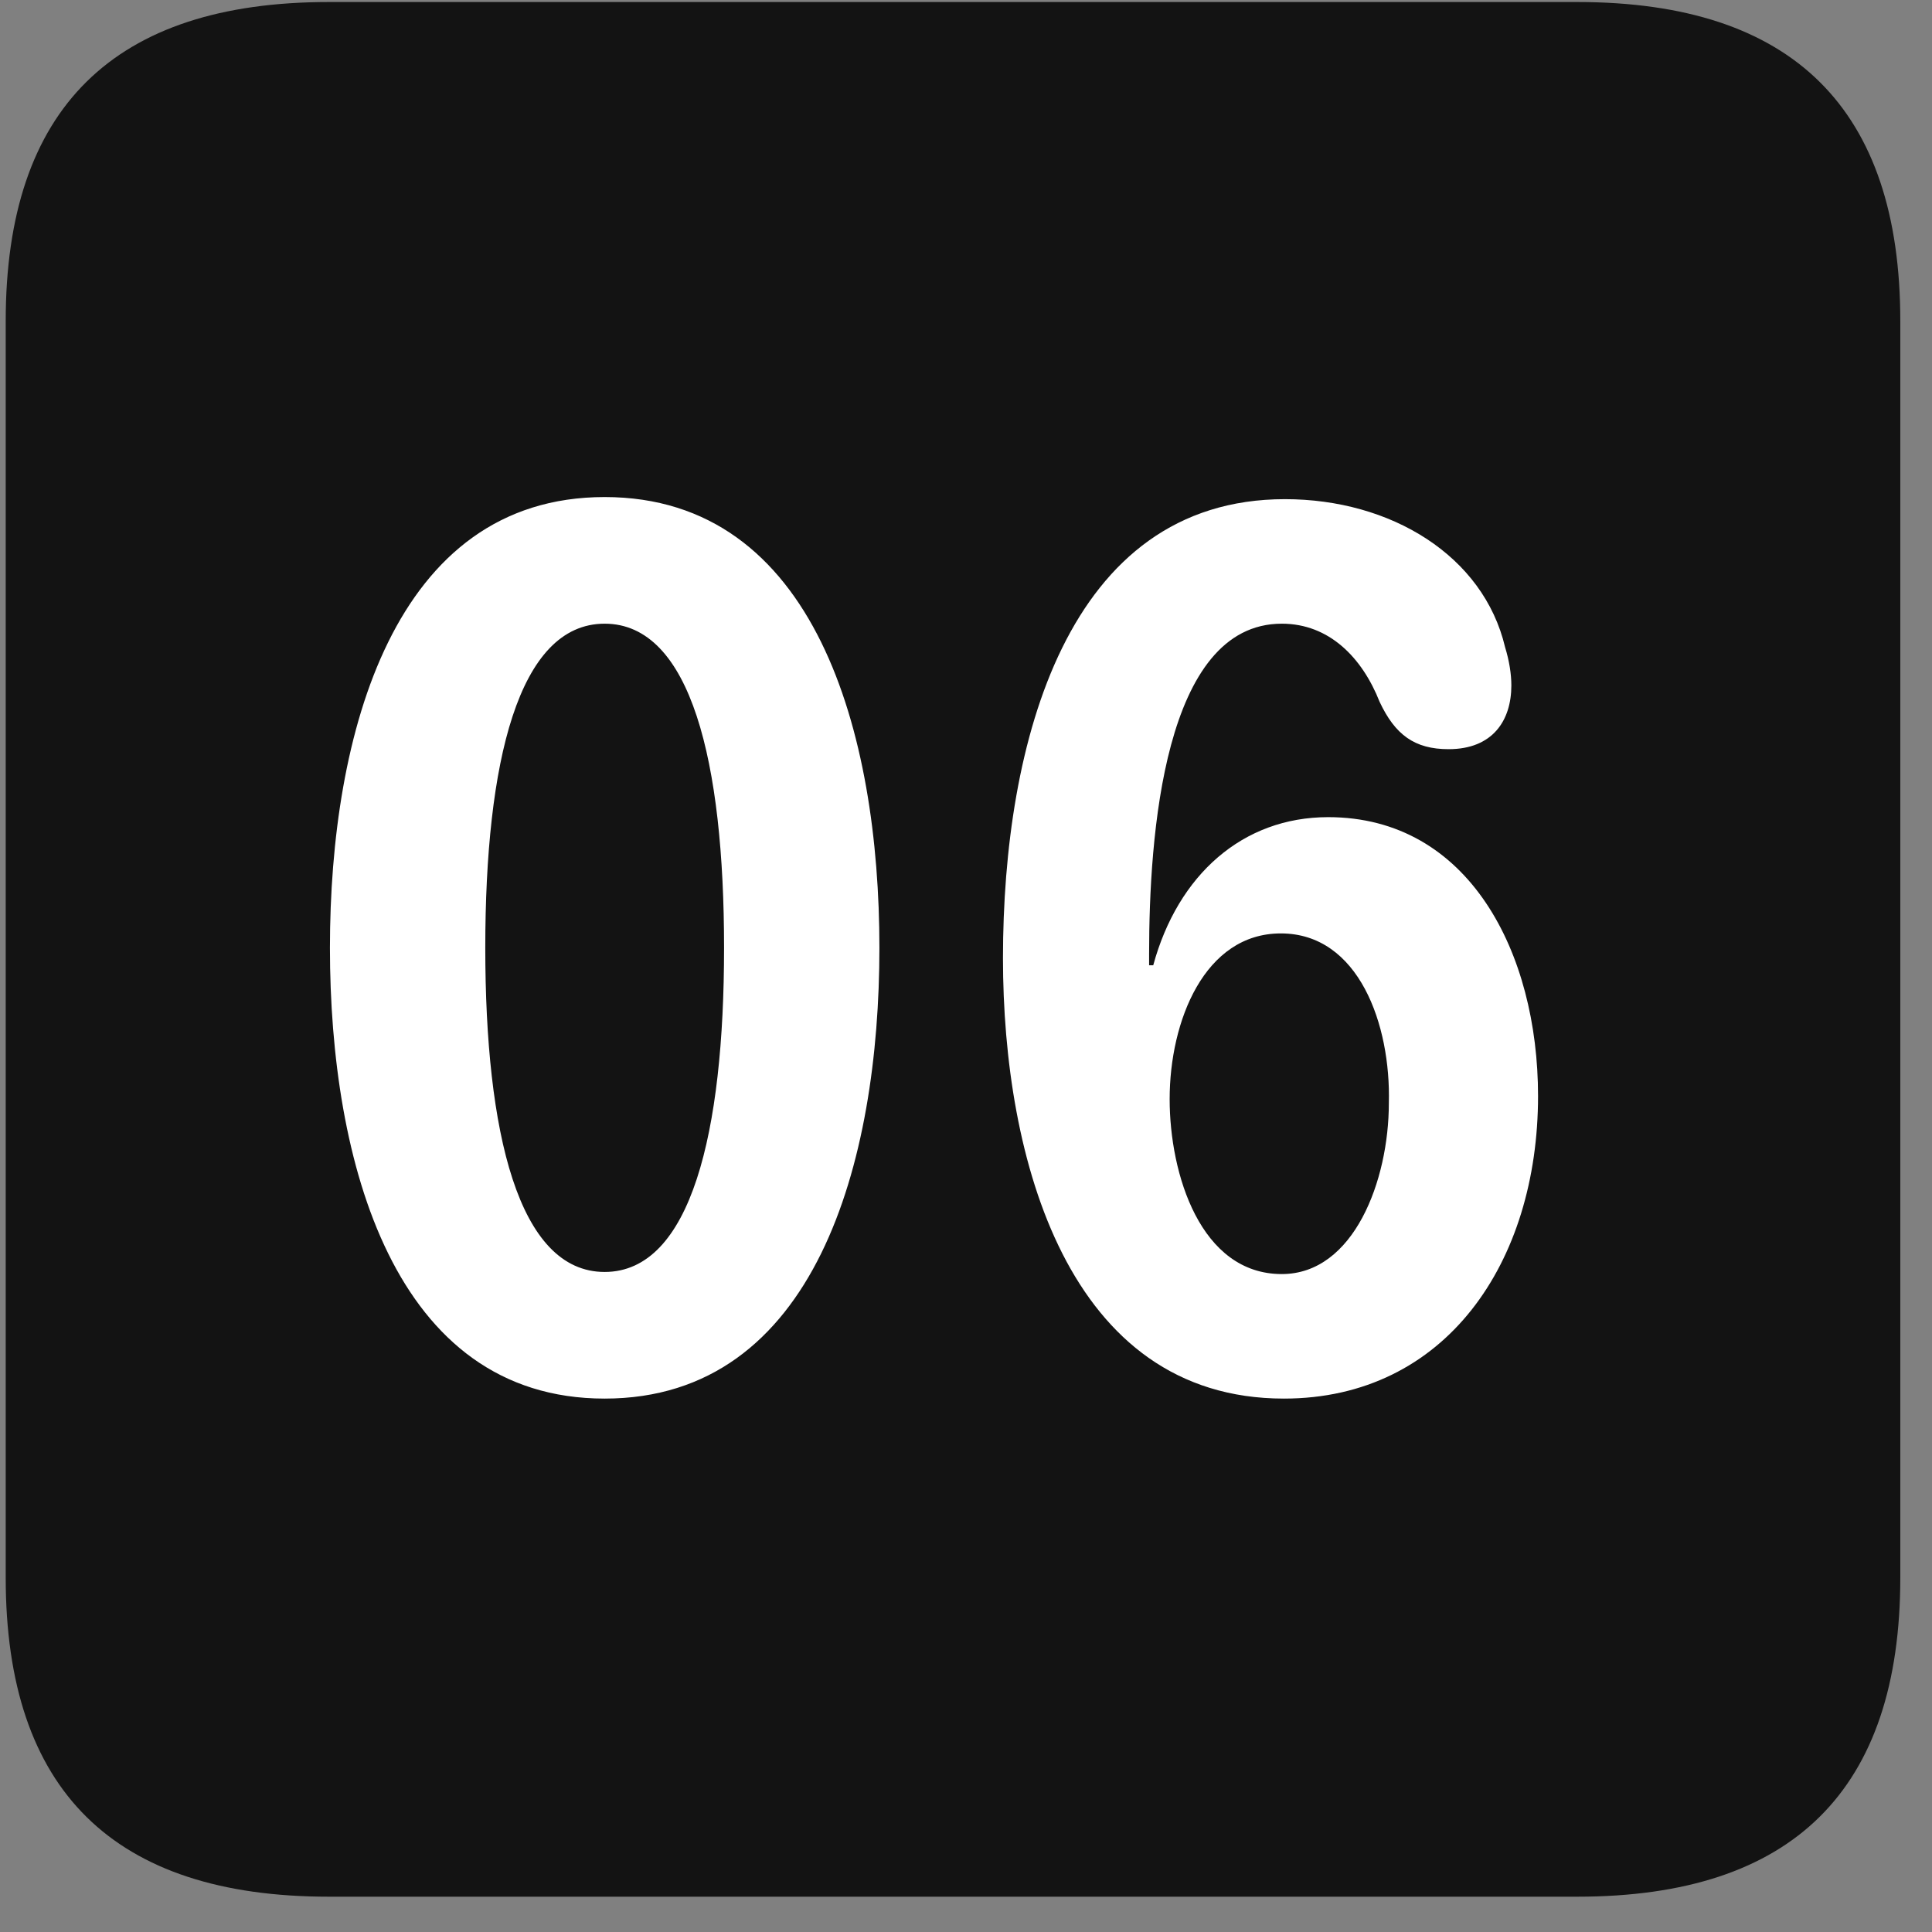<svg width="22" height="22" viewBox="0 0 22 22" fill="none" xmlns="http://www.w3.org/2000/svg">
<rect x="0" y="0" width="22" height="22" fill="#808080" stroke="none"/>
<g clip-path="url(#clip0_2207_26701)">
<path d="M3.745 21.598H17.96C20.421 21.598 21.639 20.379 21.639 17.965V3.656C21.639 1.242 20.421 0.023 17.96 0.023H3.745C1.296 0.023 0.065 1.23 0.065 3.656V17.965C0.065 20.391 1.296 21.598 3.745 21.598Z" fill="black" fill-opacity="0.85"/>
<path d="M6.885 15.926C4.483 15.926 3.757 13.23 3.757 10.793C3.757 8.355 4.483 5.66 6.885 5.66C9.288 5.66 10.014 8.355 10.014 10.793C10.014 13.23 9.288 15.926 6.885 15.926ZM6.885 14.484C7.87 14.484 8.245 12.891 8.245 10.793C8.245 8.684 7.87 7.102 6.885 7.102C5.901 7.102 5.526 8.684 5.526 10.793C5.526 12.891 5.901 14.484 6.885 14.484ZM14.62 15.926C12.159 15.926 11.421 13.195 11.421 10.91C11.421 8.461 12.147 5.684 14.632 5.684C15.839 5.684 16.893 6.328 17.139 7.371C17.186 7.523 17.21 7.676 17.21 7.805C17.21 8.203 16.999 8.531 16.495 8.531C16.108 8.531 15.886 8.367 15.71 7.992C15.511 7.488 15.136 7.102 14.596 7.102C13.249 7.102 13.085 9.527 13.085 10.863C13.085 10.898 13.085 10.945 13.085 10.992H13.132C13.413 9.961 14.151 9.305 15.124 9.305C16.729 9.305 17.514 10.852 17.514 12.48C17.514 14.379 16.46 15.926 14.62 15.926ZM14.596 14.508C15.417 14.508 15.815 13.441 15.815 12.562C15.839 11.672 15.475 10.629 14.585 10.629C13.717 10.629 13.319 11.625 13.319 12.516C13.319 13.371 13.671 14.508 14.596 14.508Z" fill="white"/>
</g>
<defs>
<clipPath id="clip0_2207_26701">
<rect width="21.574" height="21.598" fill="white" transform="translate(0.065)"/>
</clipPath>
</defs>
</svg>
